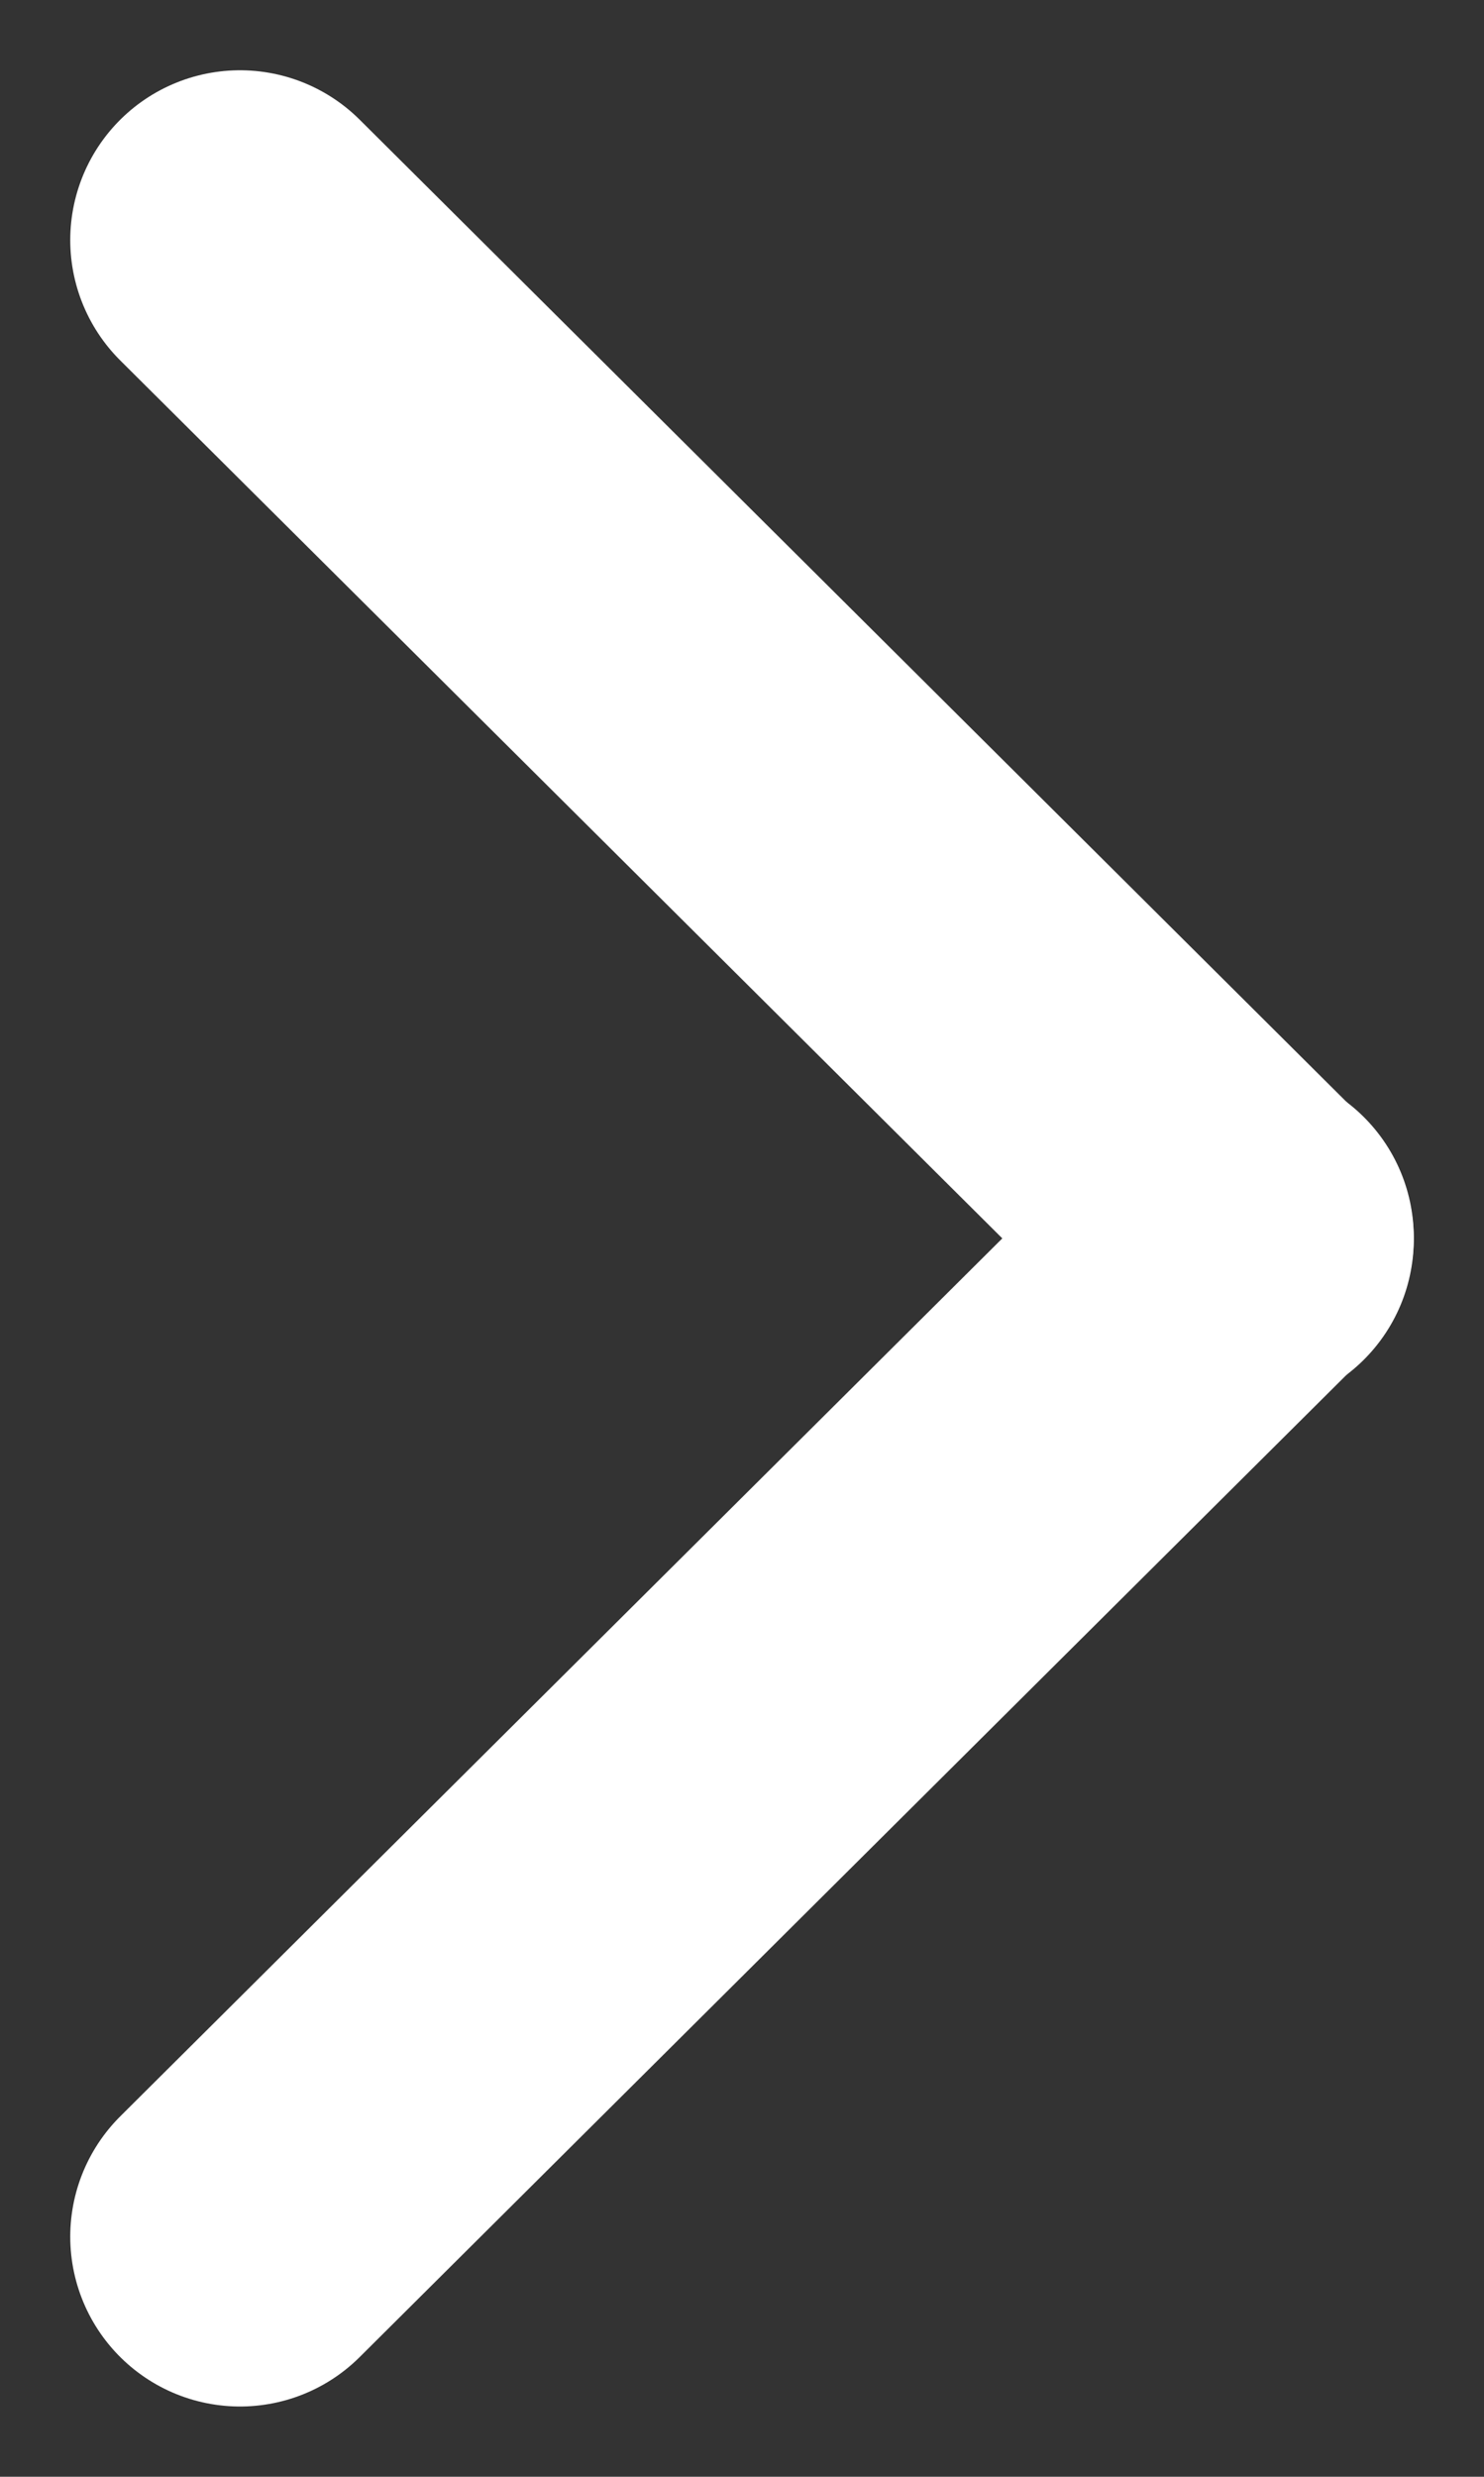 <svg xmlns="http://www.w3.org/2000/svg" width="6.951" height="11.596" viewBox="0 0 6.951 11.596">
  <rect x="0" y="0" width="6.951" height="11.596" fill="#333333" stroke="none"/>
  <g id="Сгруппировать_7" data-name="Сгруппировать 7" transform="translate(-2374.717 -1250.842)">
    <line x2="4.703" y2="4.679" transform="translate(2375.841 1251.966)" fill="none" stroke="#FFFFFF" stroke-linecap="round" stroke-linejoin="round" stroke-width="1.59"/>
    <line x1="4.703" y2="4.679" transform="translate(2375.841 1256.635)" fill="none" stroke="#FFFFFF" stroke-linecap="round" stroke-linejoin="round" stroke-width="1.59"/>
  </g>
</svg>
